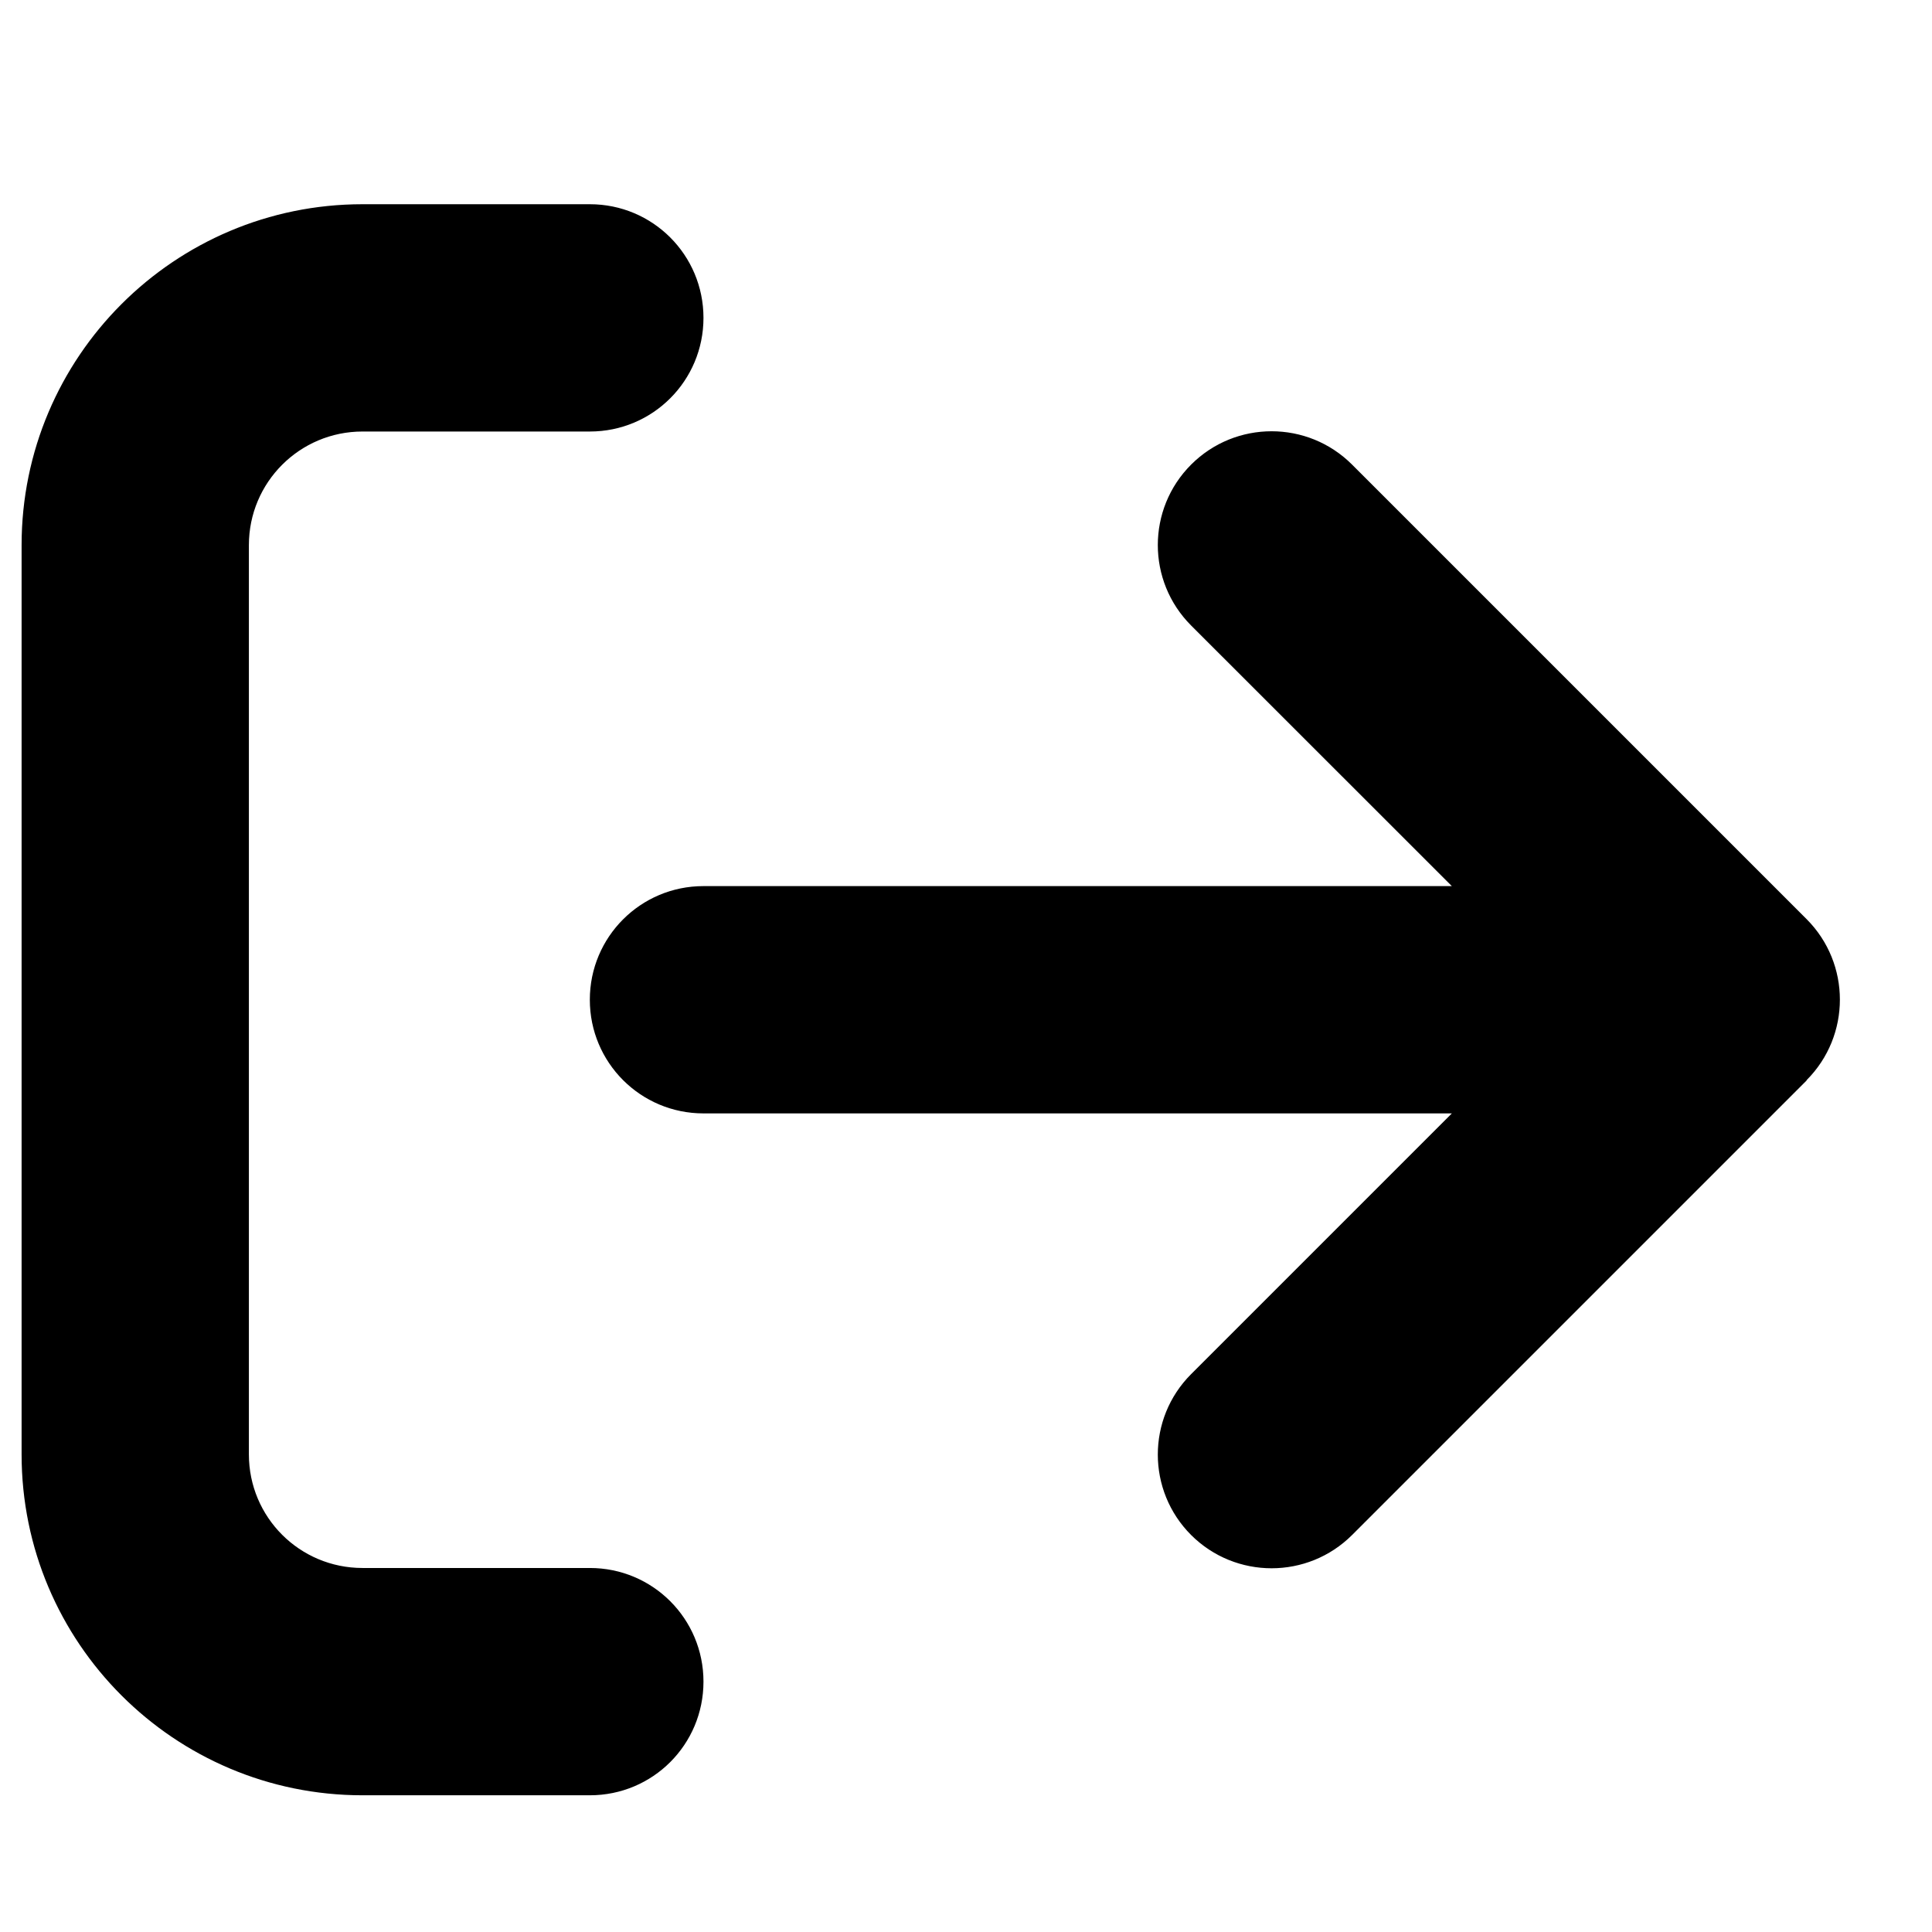 <svg viewBox="0 0 17 17" fill="currentColor" xmlns="http://www.w3.org/2000/svg">
<path d="M15.897 9.504C16.287 9.113 16.287 8.479 15.897 8.088L11.897 4.088C11.506 3.697 10.872 3.697 10.481 4.088C10.09 4.479 10.09 5.113 10.481 5.504L12.775 7.797H6.19C5.637 7.797 5.19 8.244 5.19 8.797C5.19 9.35 5.637 9.797 6.19 9.797H12.775L10.481 12.091C10.09 12.482 10.09 13.116 10.481 13.507C10.872 13.897 11.506 13.897 11.897 13.507L15.897 9.507V9.504ZM5.19 3.797C5.744 3.797 6.19 3.35 6.19 2.797C6.19 2.244 5.744 1.797 5.19 1.797H3.19C1.534 1.797 0.19 3.141 0.19 4.797V12.797C0.19 14.454 1.534 15.797 3.19 15.797H5.19C5.744 15.797 6.19 15.351 6.19 14.797C6.19 14.244 5.744 13.797 5.19 13.797H3.19C2.637 13.797 2.19 13.351 2.19 12.797V4.797C2.19 4.244 2.637 3.797 3.19 3.797H5.19Z" />
</svg>
